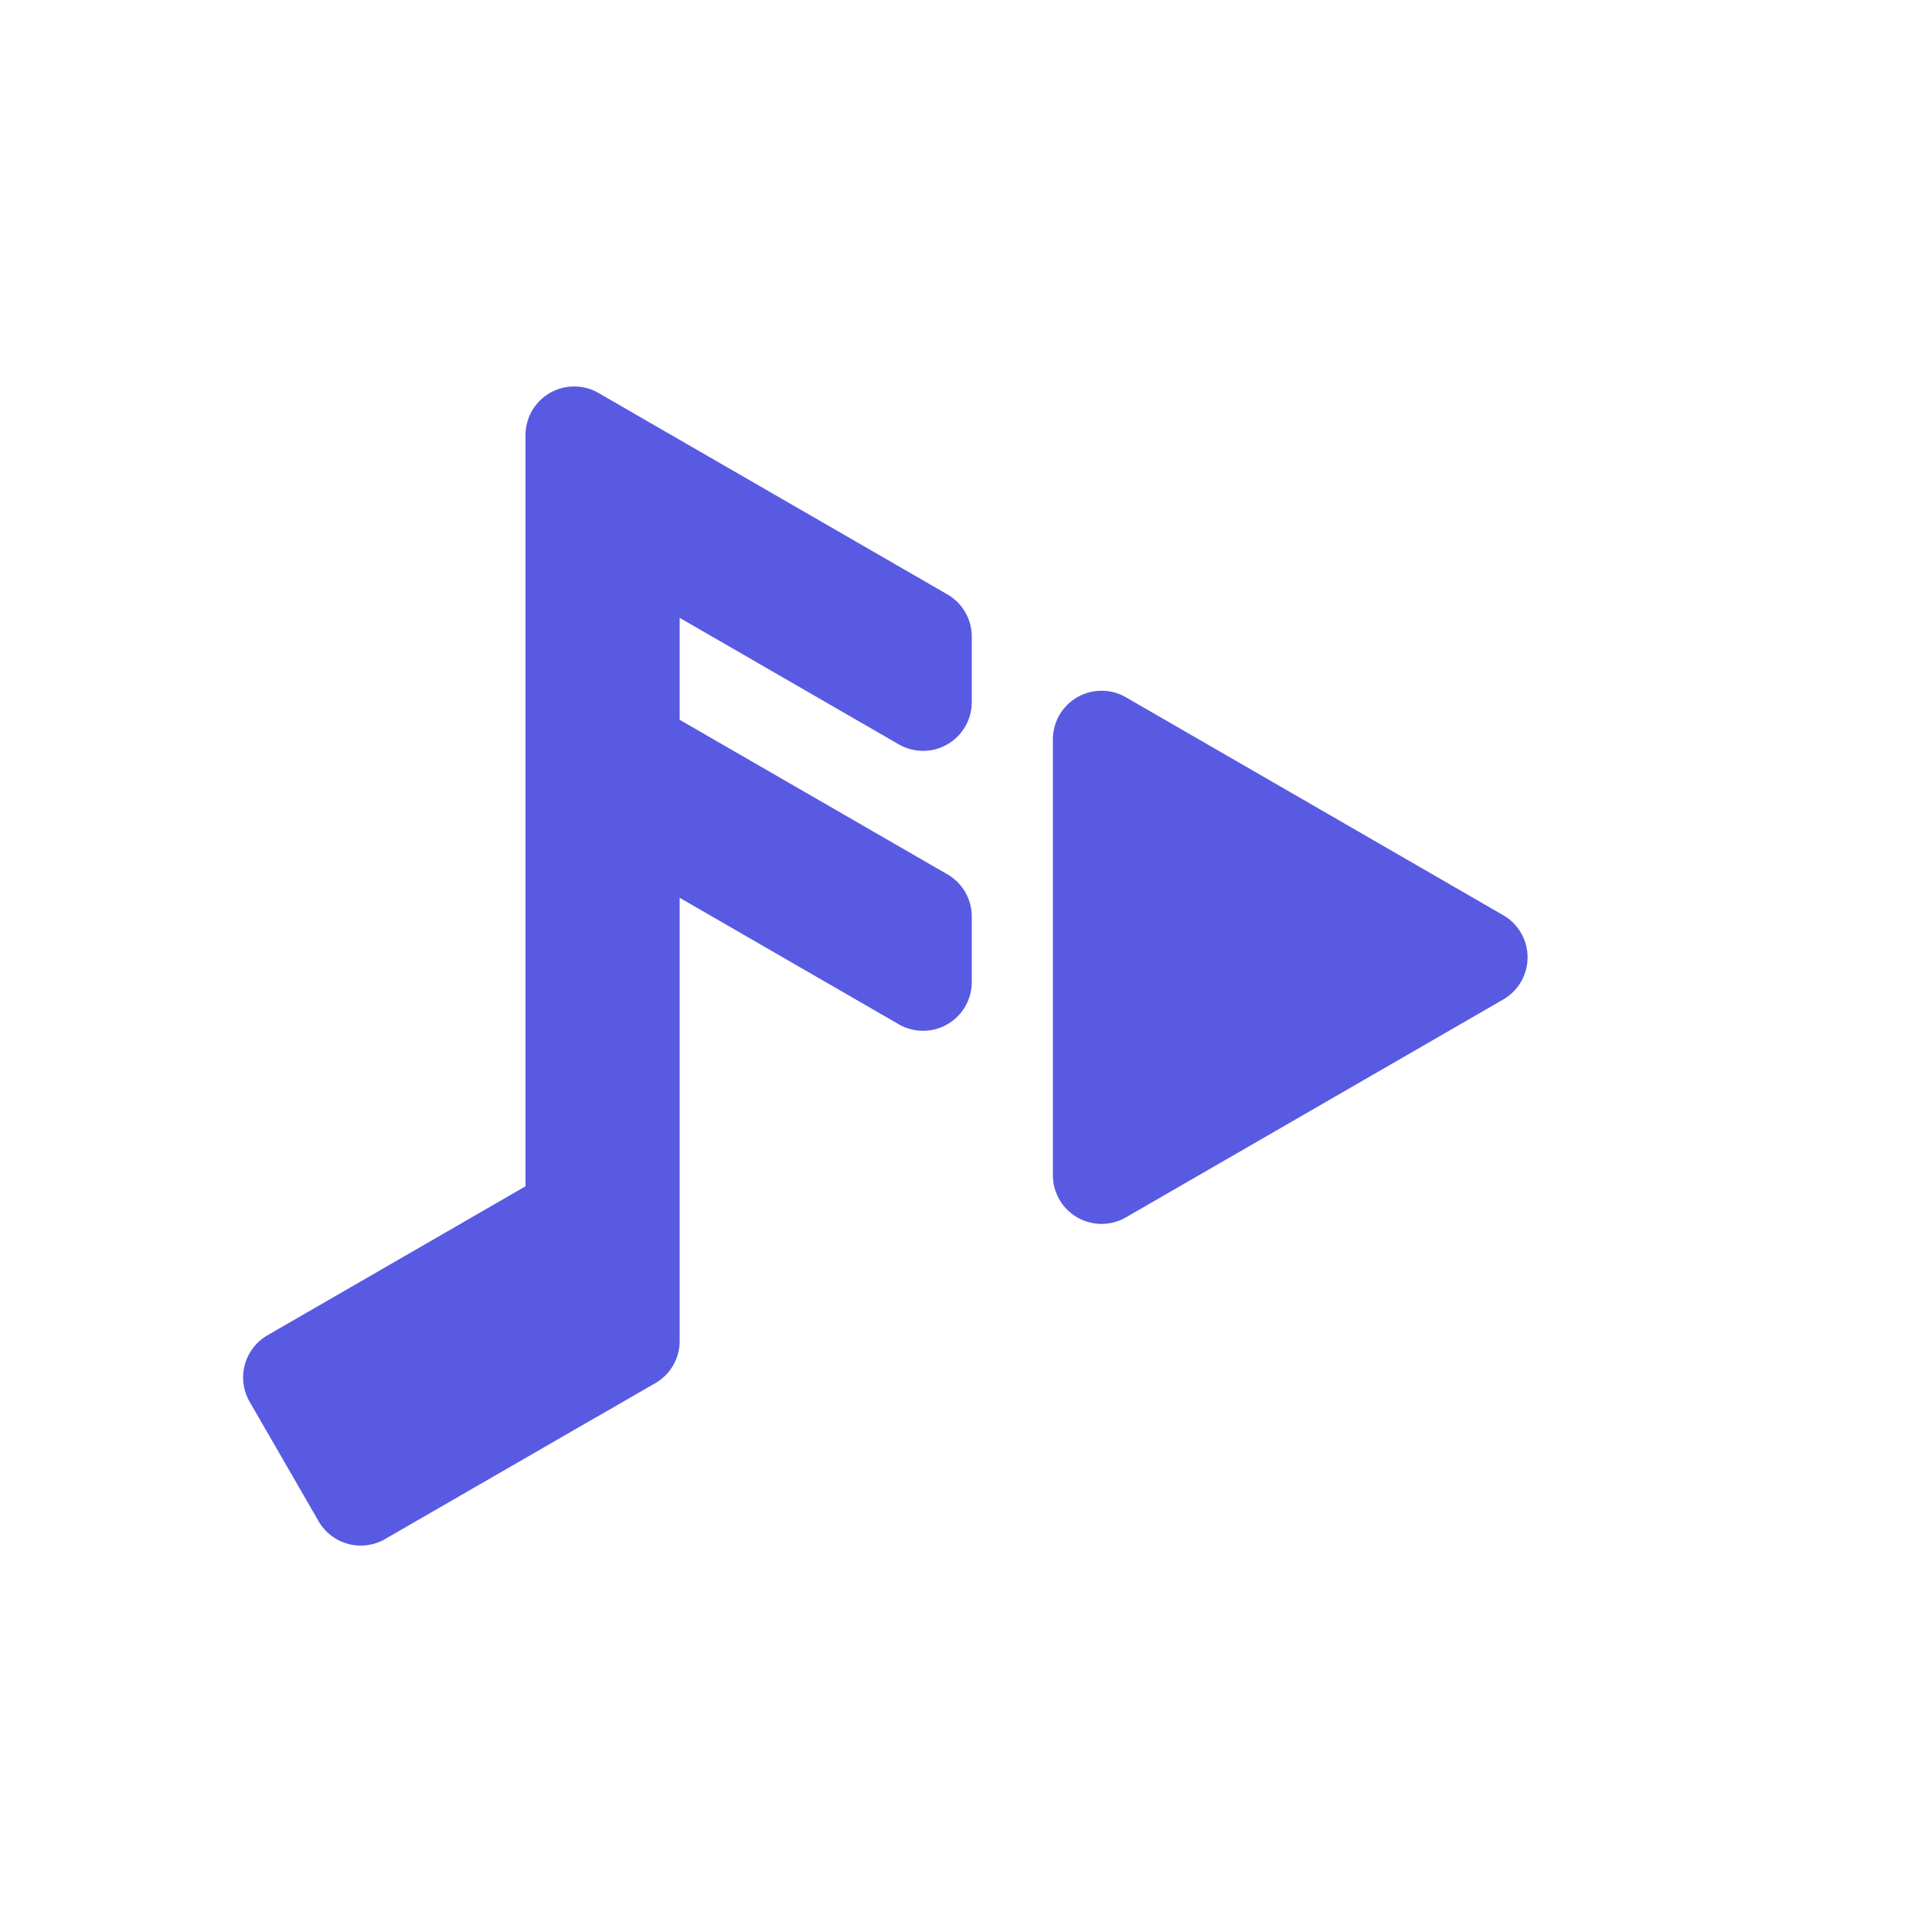 <svg xmlns="http://www.w3.org/2000/svg" width="64" height="64" fill="none" viewBox="0 0 64 64">
  <path fill="#595ae2" fill-rule="evenodd" d="M19.827 13.018a1.613 1.613 0 0 0-2.419 1.397v24.883L8.86 44.233a1.613 1.613 0 0 0-.59 2.203l2.284 3.957a1.613 1.613 0 0 0 2.203.59l6.978-4.028c.031-.015.062-.032.092-.05l1.881-1.086c.5-.288.807-.82.807-1.396V29.74l7.257 4.19a1.613 1.613 0 0 0 2.419-1.397v-2.172c0-.576-.307-1.109-.806-1.397l-8.87-5.12v-3.377l7.257 4.19a1.613 1.613 0 0 0 2.419-1.397v-2.172c0-.576-.307-1.109-.806-1.397l-9.675-5.585-.002-.001-1.88-1.087Zm29.97 20.092a1.613 1.613 0 0 0 0-2.793l-12.499-7.219a1.613 1.613 0 0 0-2.42 1.397V38.93a1.613 1.613 0 0 0 2.42 1.397l12.5-7.218Z" clip-rule="evenodd"/>
</svg>
